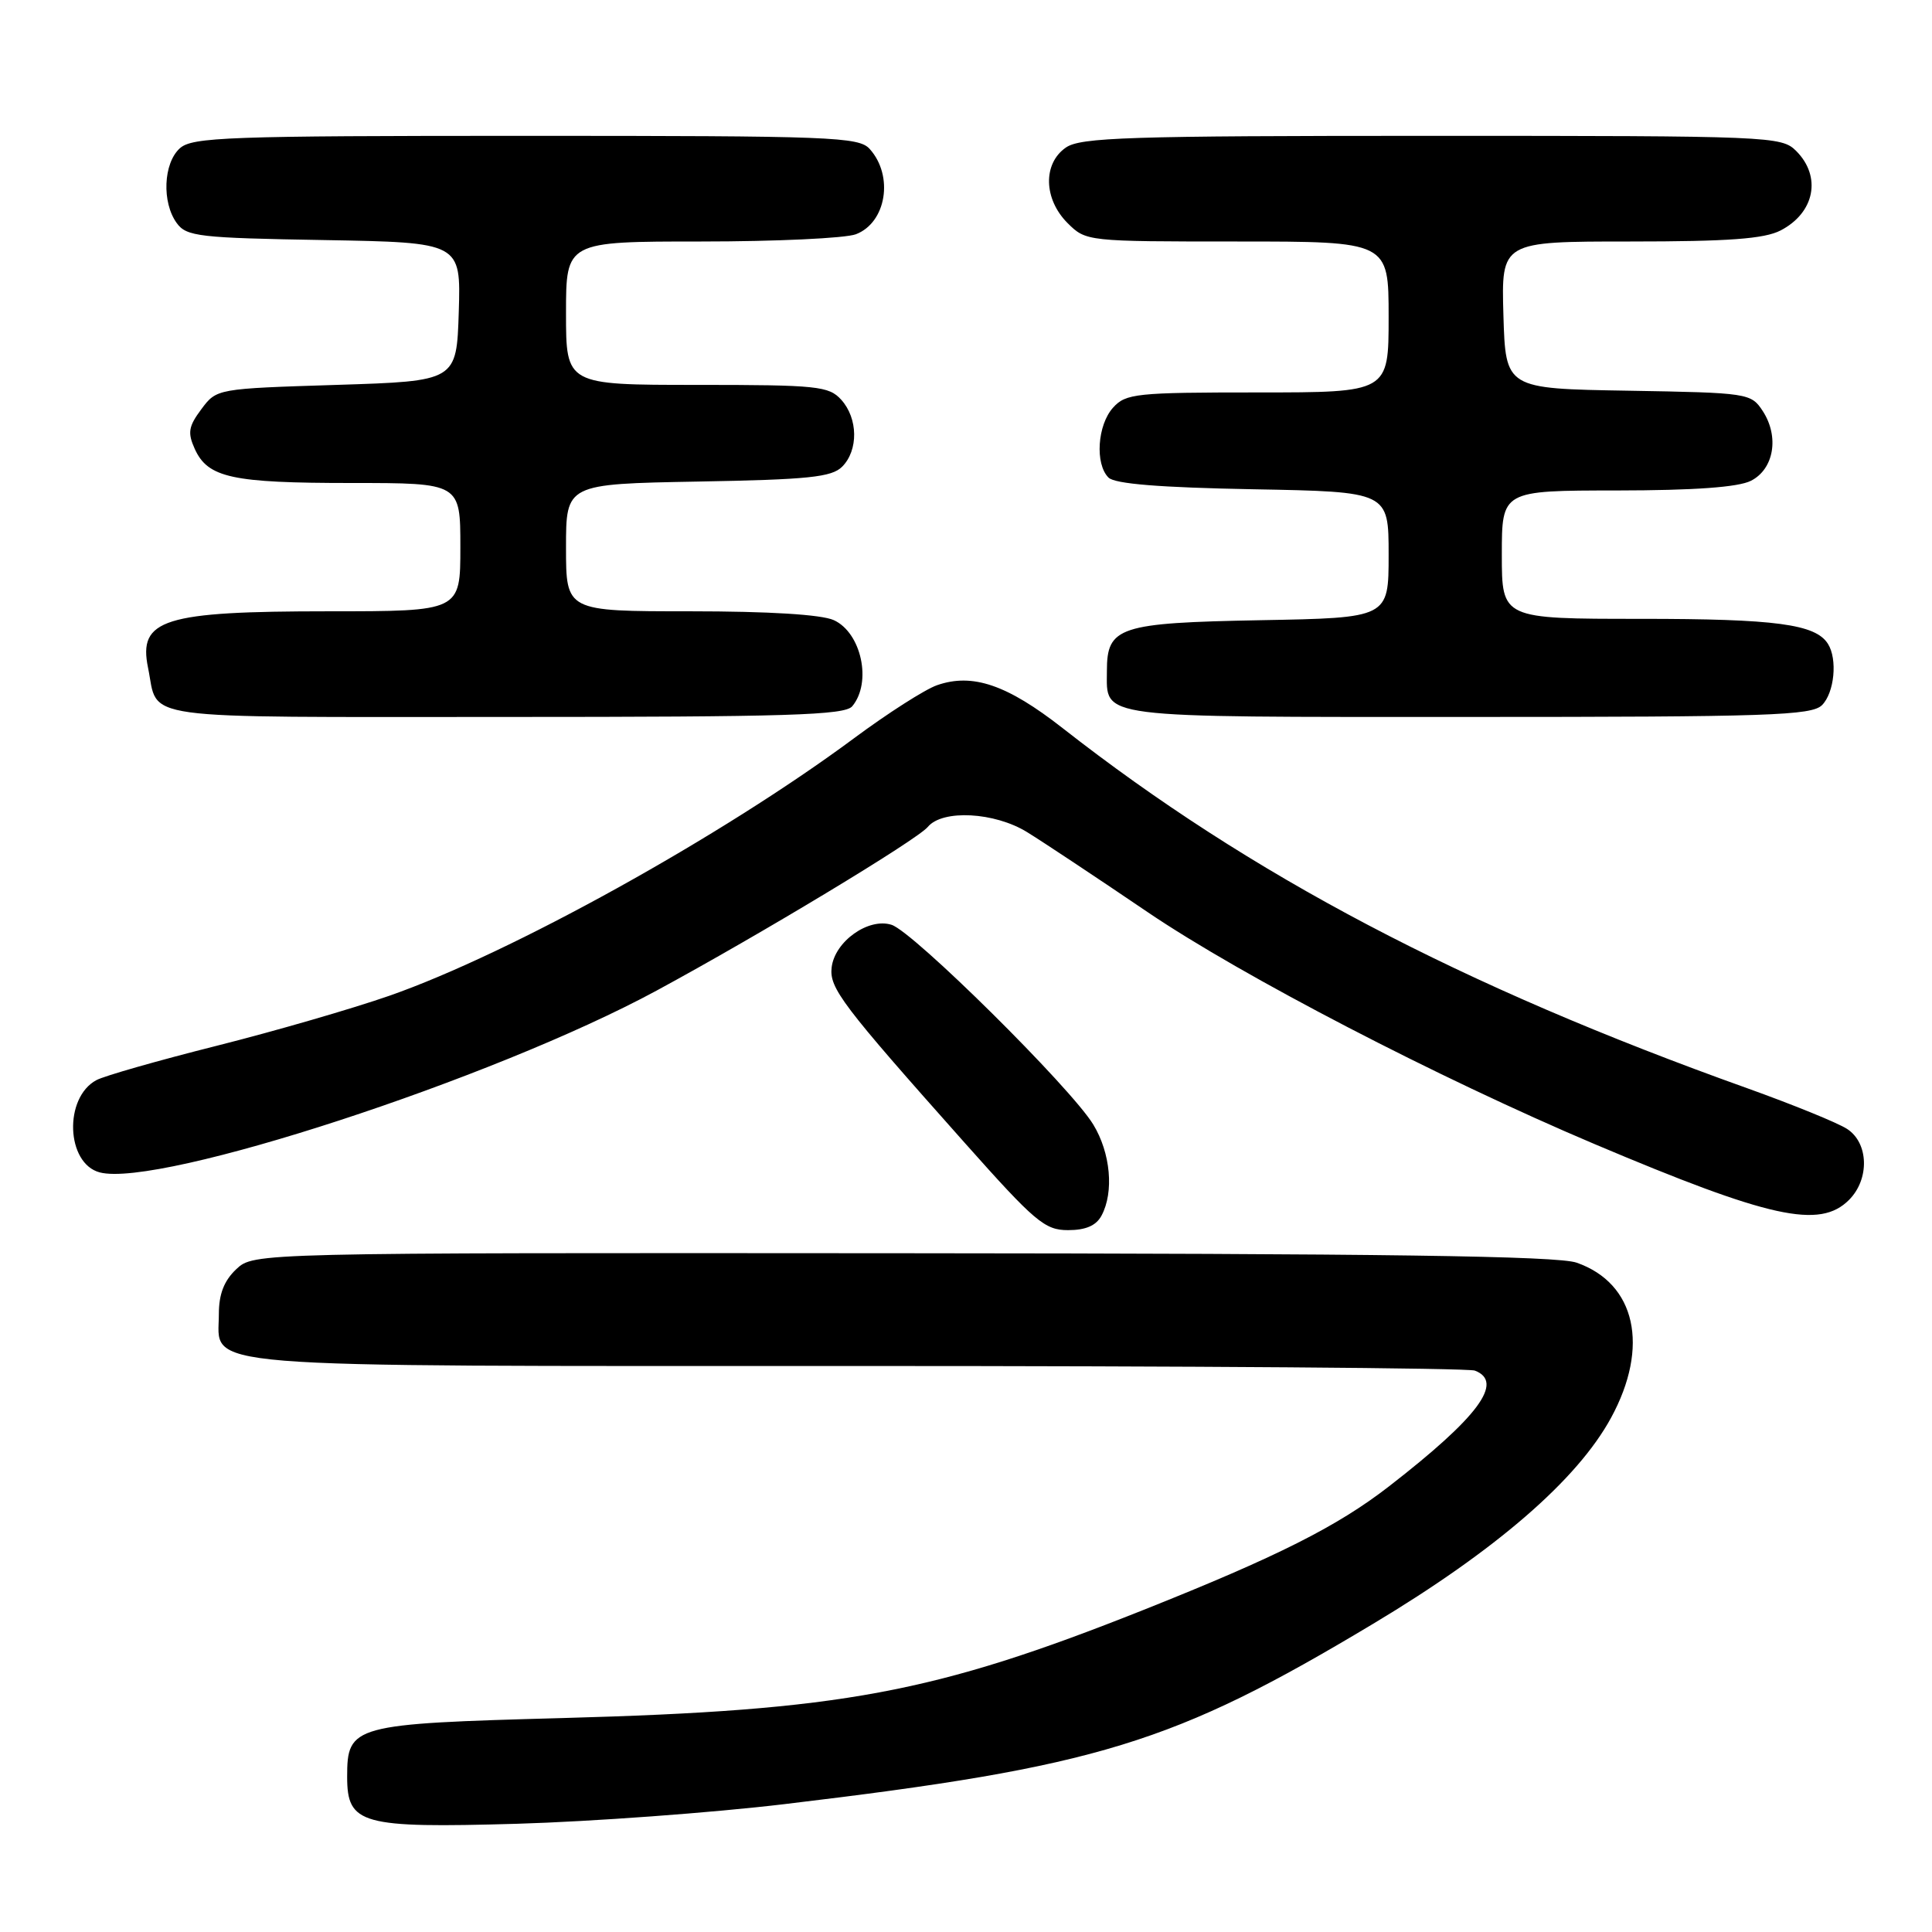 <?xml version="1.0" encoding="UTF-8" standalone="no"?>
<!DOCTYPE svg PUBLIC "-//W3C//DTD SVG 1.1//EN" "http://www.w3.org/Graphics/SVG/1.1/DTD/svg11.dtd" >
<svg xmlns="http://www.w3.org/2000/svg" xmlns:xlink="http://www.w3.org/1999/xlink" version="1.1" viewBox="0 0 256 256">
 <g >
 <path fill="currentColor"
d=" M 104.00 239.05 C 145.54 234.09 155.43 231.06 181.95 215.16 C 198.24 205.40 209.01 196.07 213.47 187.87 C 218.61 178.44 216.75 170.05 208.91 167.31 C 206.37 166.42 183.45 166.10 119.56 166.06 C 33.63 166.00 33.63 166.00 31.31 168.17 C 29.69 169.70 29.00 171.47 29.00 174.12 C 29.00 181.42 23.89 181.00 113.64 181.00 C 157.75 181.00 194.55 181.27 195.42 181.61 C 199.35 183.11 195.91 187.75 184.05 196.95 C 177.20 202.26 169.26 206.26 151.50 213.33 C 123.75 224.37 111.57 226.64 74.56 227.65 C 46.71 228.41 46.00 228.60 46.00 235.44 C 46.00 241.74 47.85 242.25 68.50 241.66 C 78.40 241.37 94.38 240.20 104.00 239.05 Z  M 145.96 161.07 C 147.63 157.95 147.16 152.77 144.86 149.00 C 141.88 144.11 121.01 123.44 118.13 122.54 C 115.07 121.57 110.62 124.74 110.20 128.17 C 109.87 130.92 111.50 133.08 127.81 151.41 C 137.15 161.91 138.44 163.00 141.52 163.00 C 143.87 163.00 145.25 162.40 145.96 161.07 Z  M 245.00 159.00 C 247.75 156.25 247.62 151.45 244.75 149.59 C 243.51 148.78 237.55 146.36 231.50 144.19 C 193.57 130.63 165.74 116.00 140.79 96.47 C 133.44 90.72 128.86 89.16 124.17 90.79 C 122.58 91.34 117.61 94.52 113.11 97.86 C 95.60 110.84 67.65 126.33 51.60 131.94 C 46.70 133.65 36.39 136.64 28.68 138.58 C 20.97 140.52 13.82 142.56 12.78 143.12 C 8.43 145.44 8.75 154.18 13.22 155.35 C 21.10 157.41 65.42 142.94 87.00 131.26 C 100.64 123.88 121.52 111.28 122.94 109.57 C 124.88 107.23 131.80 107.60 136.11 110.27 C 138.10 111.49 145.30 116.27 152.11 120.89 C 164.62 129.36 190.54 142.81 211.25 151.58 C 234.53 161.43 241.12 162.88 245.00 159.00 Z  M 112.93 93.58 C 115.56 90.42 114.14 83.84 110.48 82.17 C 108.84 81.43 101.90 81.00 91.45 81.00 C 75.00 81.00 75.00 81.00 75.00 72.56 C 75.00 64.13 75.00 64.13 92.47 63.81 C 107.13 63.55 110.20 63.23 111.59 61.84 C 113.76 59.66 113.70 55.44 111.47 52.97 C 109.83 51.16 108.32 51.00 92.35 51.00 C 75.00 51.00 75.00 51.00 75.00 41.50 C 75.00 32.00 75.00 32.00 92.93 32.00 C 102.80 32.00 112.01 31.57 113.41 31.04 C 117.44 29.50 118.45 23.32 115.25 19.75 C 113.81 18.13 110.33 18.00 69.67 18.00 C 30.12 18.00 25.47 18.17 23.83 19.65 C 21.64 21.63 21.43 26.83 23.42 29.56 C 24.71 31.34 26.38 31.53 42.95 31.81 C 61.07 32.13 61.07 32.13 60.79 41.31 C 60.50 50.50 60.50 50.50 44.61 51.00 C 28.72 51.50 28.71 51.50 26.68 54.22 C 24.97 56.51 24.84 57.34 25.81 59.49 C 27.55 63.31 30.74 64.00 46.57 64.00 C 61.00 64.00 61.00 64.00 61.00 72.50 C 61.00 81.00 61.00 81.00 43.57 81.00 C 21.65 81.00 18.29 82.05 19.62 88.50 C 21.06 95.53 17.22 95.00 66.91 95.00 C 104.43 95.00 111.95 94.77 112.93 93.58 Z  M 241.43 93.43 C 243.07 91.78 243.50 87.34 242.21 85.31 C 240.56 82.70 235.29 82.00 217.43 82.00 C 199.00 82.00 199.00 82.00 199.00 73.50 C 199.00 65.00 199.00 65.00 214.25 64.99 C 224.49 64.98 230.32 64.56 232.00 63.71 C 235.06 62.17 235.79 57.86 233.57 54.46 C 232.02 52.10 231.67 52.04 215.74 51.77 C 199.50 51.50 199.50 51.50 199.21 41.75 C 198.93 32.00 198.93 32.00 216.01 32.00 C 229.05 32.00 233.77 31.65 235.93 30.54 C 240.46 28.20 241.40 23.40 238.00 20.00 C 236.06 18.06 234.67 18.00 189.72 18.00 C 149.46 18.00 143.16 18.20 141.22 19.56 C 138.17 21.69 138.28 26.37 141.45 29.55 C 143.90 31.99 144.01 32.00 163.95 32.00 C 184.00 32.00 184.00 32.00 184.00 42.00 C 184.00 52.00 184.00 52.00 166.65 52.00 C 150.54 52.00 149.18 52.14 147.49 54.01 C 145.41 56.31 145.07 61.47 146.88 63.28 C 147.72 64.12 153.68 64.60 166.05 64.83 C 184.00 65.16 184.00 65.16 184.00 73.52 C 184.00 81.87 184.00 81.87 167.03 82.18 C 148.26 82.53 146.67 83.06 146.67 88.90 C 146.67 95.25 144.71 95.00 194.55 95.00 C 234.41 95.00 240.05 94.81 241.43 93.43 Z "/>
</g>
</svg>